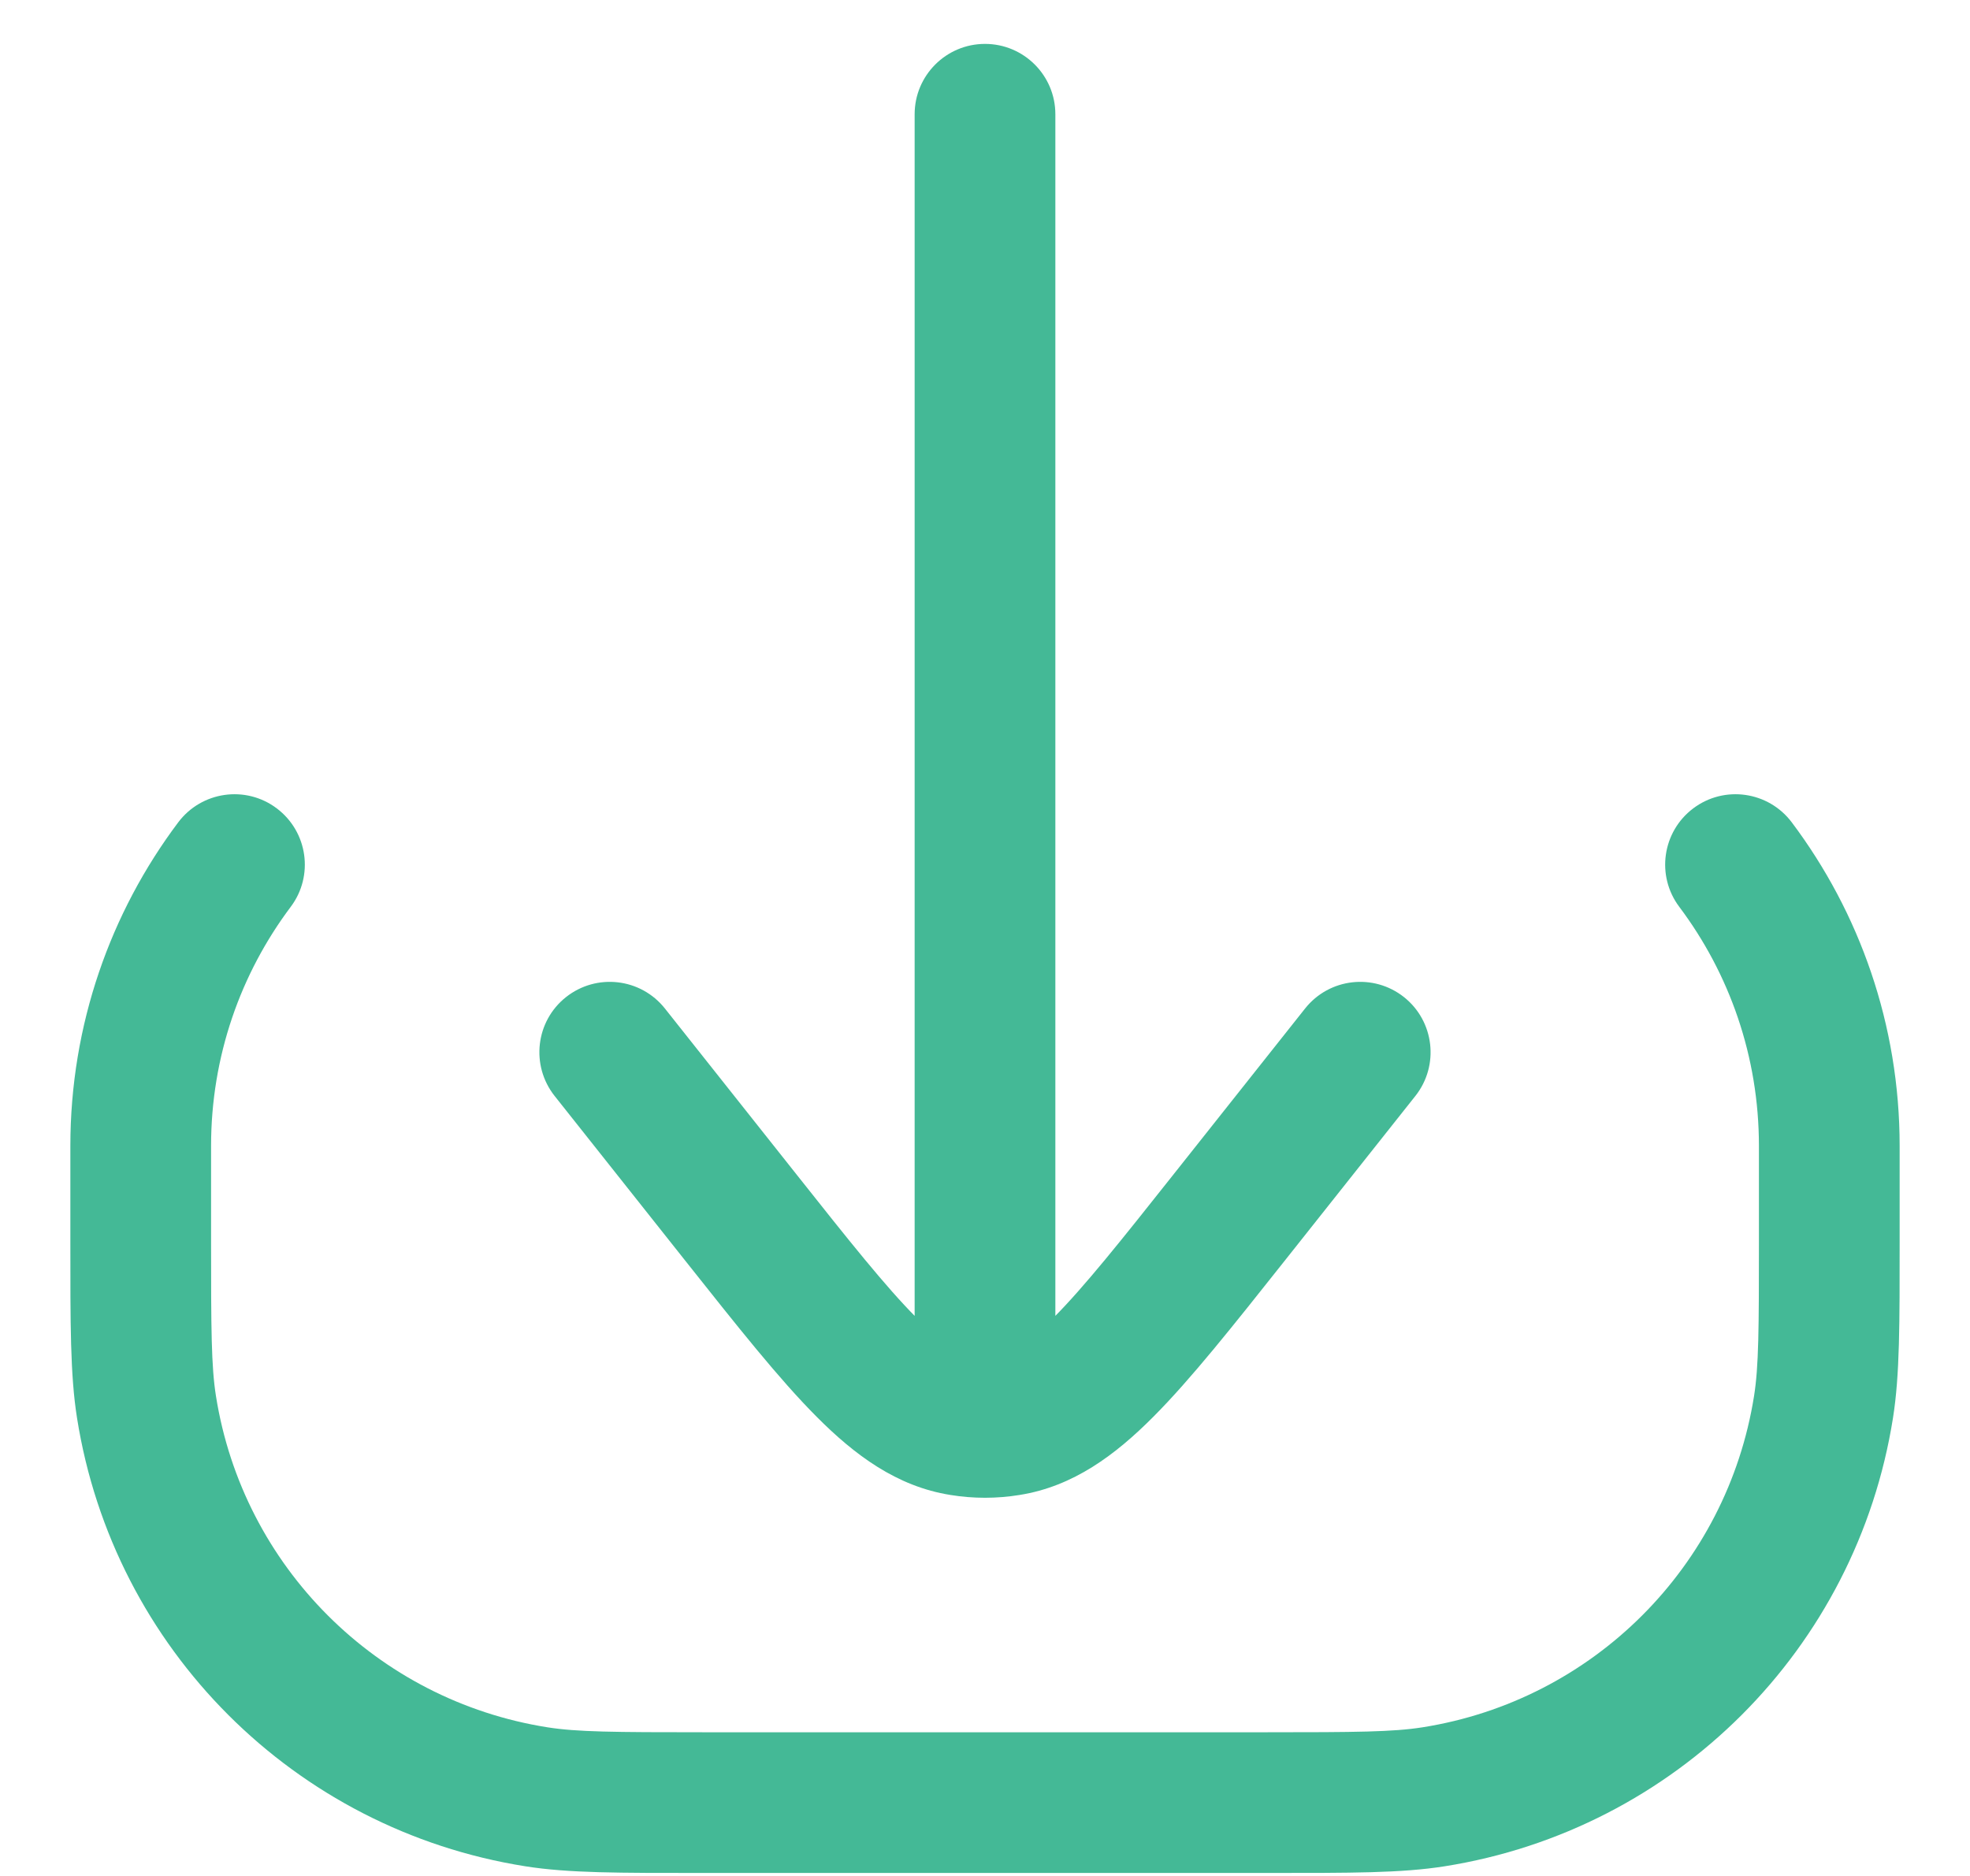 <svg width="21" height="20" viewBox="0 0 21 20" fill="none" xmlns="http://www.w3.org/2000/svg">
<g id="Download">
<path id="Vector" d="M5.718 19.156L5.601 19.897H5.601L5.718 19.156ZM1.562 15L2.302 14.883L1.562 15ZM19.438 15L20.179 15.117V15.117L19.438 15ZM15.282 19.156L15.399 19.897H15.399L15.282 19.156ZM19.1 8.767C18.851 8.436 18.381 8.369 18.05 8.618C17.719 8.867 17.652 9.337 17.901 9.668L19.1 8.767ZM3.099 9.668C3.348 9.337 3.281 8.867 2.95 8.618C2.619 8.369 2.149 8.436 1.9 8.767L3.099 9.668ZM11.25 1.218C11.25 0.804 10.914 0.468 10.5 0.468C10.086 0.468 9.75 0.804 9.75 1.218H11.25ZM7.088 10.752C6.83 10.427 6.359 10.373 6.034 10.63C5.709 10.887 5.655 11.359 5.912 11.684L7.088 10.752ZM7.898 12.981L7.31 13.447L7.898 12.981ZM13.102 12.981L12.514 12.515L13.102 12.981ZM15.088 11.684C15.345 11.359 15.29 10.887 14.966 10.63C14.641 10.373 14.17 10.427 13.912 10.752L15.088 11.684ZM10.249 15.198L10.131 15.938L10.131 15.938L10.249 15.198ZM10.751 15.198L10.869 15.938L10.869 15.938L10.751 15.198ZM18.75 12.218V13.218H20.25V12.218H18.75ZM13.5 18.468H7.5V19.968H13.5V18.468ZM2.25 13.218V12.218H0.75V13.218H2.25ZM7.5 18.468C6.542 18.468 6.151 18.465 5.835 18.415L5.601 19.897C6.062 19.97 6.6 19.968 7.5 19.968V18.468ZM0.75 13.218C0.75 14.118 0.748 14.656 0.821 15.117L2.302 14.883C2.252 14.567 2.25 14.175 2.25 13.218H0.75ZM5.835 18.415C4.017 18.127 2.59 16.701 2.302 14.883L0.821 15.117C1.21 17.578 3.14 19.507 5.601 19.897L5.835 18.415ZM18.75 13.218C18.75 14.175 18.748 14.567 18.698 14.883L20.179 15.117C20.252 14.656 20.25 14.118 20.25 13.218H18.75ZM13.5 19.968C14.4 19.968 14.938 19.97 15.399 19.897L15.165 18.415C14.849 18.465 14.458 18.468 13.5 18.468V19.968ZM18.698 14.883C18.41 16.701 16.983 18.127 15.165 18.415L15.399 19.897C17.86 19.507 19.79 17.578 20.179 15.117L18.698 14.883ZM20.25 12.218C20.25 10.924 19.822 9.728 19.1 8.767L17.901 9.668C18.434 10.378 18.75 11.26 18.75 12.218H20.25ZM2.25 12.218C2.25 11.26 2.566 10.378 3.099 9.668L1.9 8.767C1.178 9.728 0.75 10.924 0.75 12.218H2.25ZM9.75 1.218V14.218H11.25V1.218H9.75ZM5.912 11.684L7.31 13.447L8.486 12.515L7.088 10.752L5.912 11.684ZM13.69 13.447L15.088 11.684L13.912 10.752L12.514 12.515L13.69 13.447ZM7.31 13.447C7.856 14.135 8.305 14.703 8.706 15.105C9.11 15.511 9.558 15.847 10.131 15.938L10.367 14.457C10.261 14.44 10.091 14.371 9.768 14.047C9.442 13.719 9.054 13.232 8.486 12.515L7.31 13.447ZM12.514 12.515C11.946 13.232 11.558 13.719 11.232 14.047C10.909 14.371 10.739 14.44 10.633 14.457L10.869 15.938C11.442 15.847 11.89 15.511 12.294 15.105C12.695 14.703 13.144 14.135 13.69 13.447L12.514 12.515ZM10.131 15.938C10.253 15.958 10.377 15.968 10.5 15.968V14.468C10.456 14.468 10.412 14.464 10.367 14.457L10.131 15.938ZM10.5 15.968C10.623 15.968 10.747 15.958 10.869 15.938L10.633 14.457C10.588 14.464 10.544 14.468 10.5 14.468V15.968ZM9.75 14.218V15.218H11.25V14.218H9.75Z" fill="#44B996"/>
</g>
</svg>
